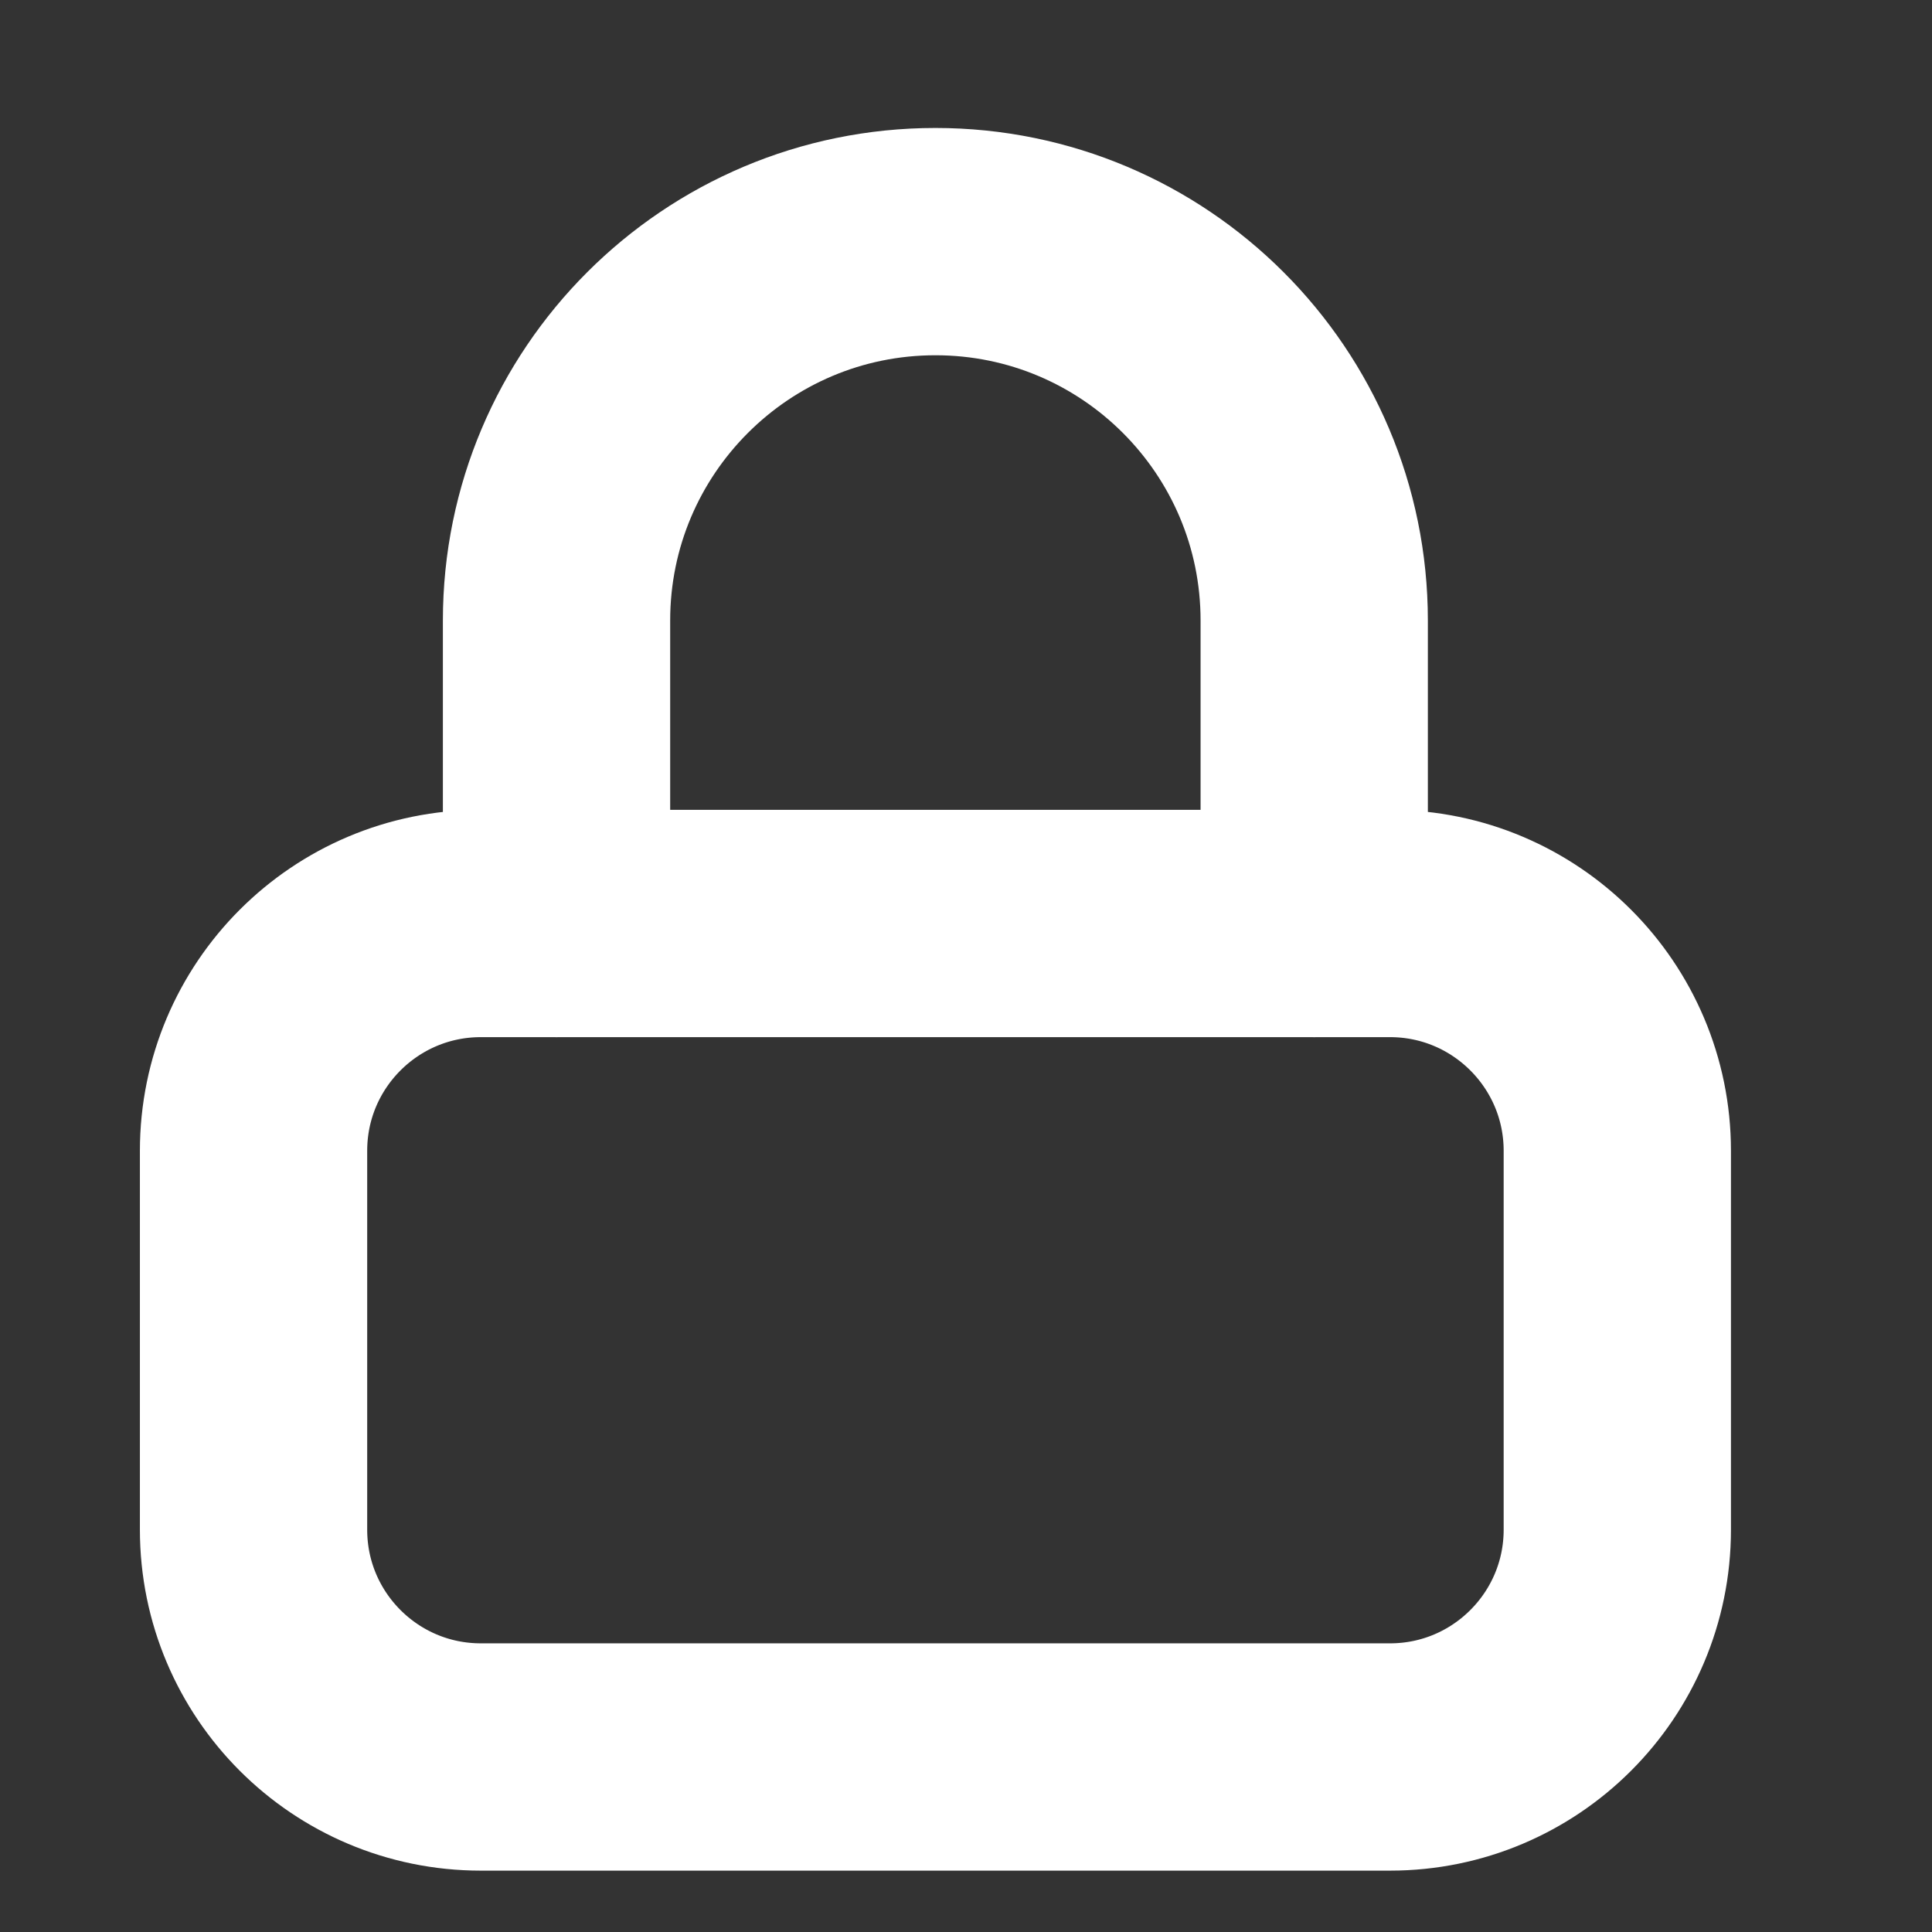 <svg width="17" height="17" viewBox="0 0 17 17" fill="none" xmlns="http://www.w3.org/2000/svg">
<rect x="0" y="0" width="17" height="17" fill="#333333" stroke="none"/>
<path fill-rule="evenodd" clip-rule="evenodd" d="M2.231 10.126C2.231 9.022 3.126 8.126 4.231 8.126H12.231C13.335 8.126 14.231 9.022 14.231 10.126V13.46C14.231 14.564 13.335 15.46 12.231 15.46H4.231C3.126 15.46 2.231 14.564 2.231 13.46V10.126Z" stroke="white" stroke-width="2" stroke-linecap="round" stroke-linejoin="round"/>
<path d="M4.897 8.126V5.46C4.897 3.619 6.39 2.126 8.231 2.126C10.072 2.126 11.564 3.619 11.564 5.46V8.126" stroke="white" stroke-width="2" stroke-linecap="round" stroke-linejoin="round"/>
</svg>

